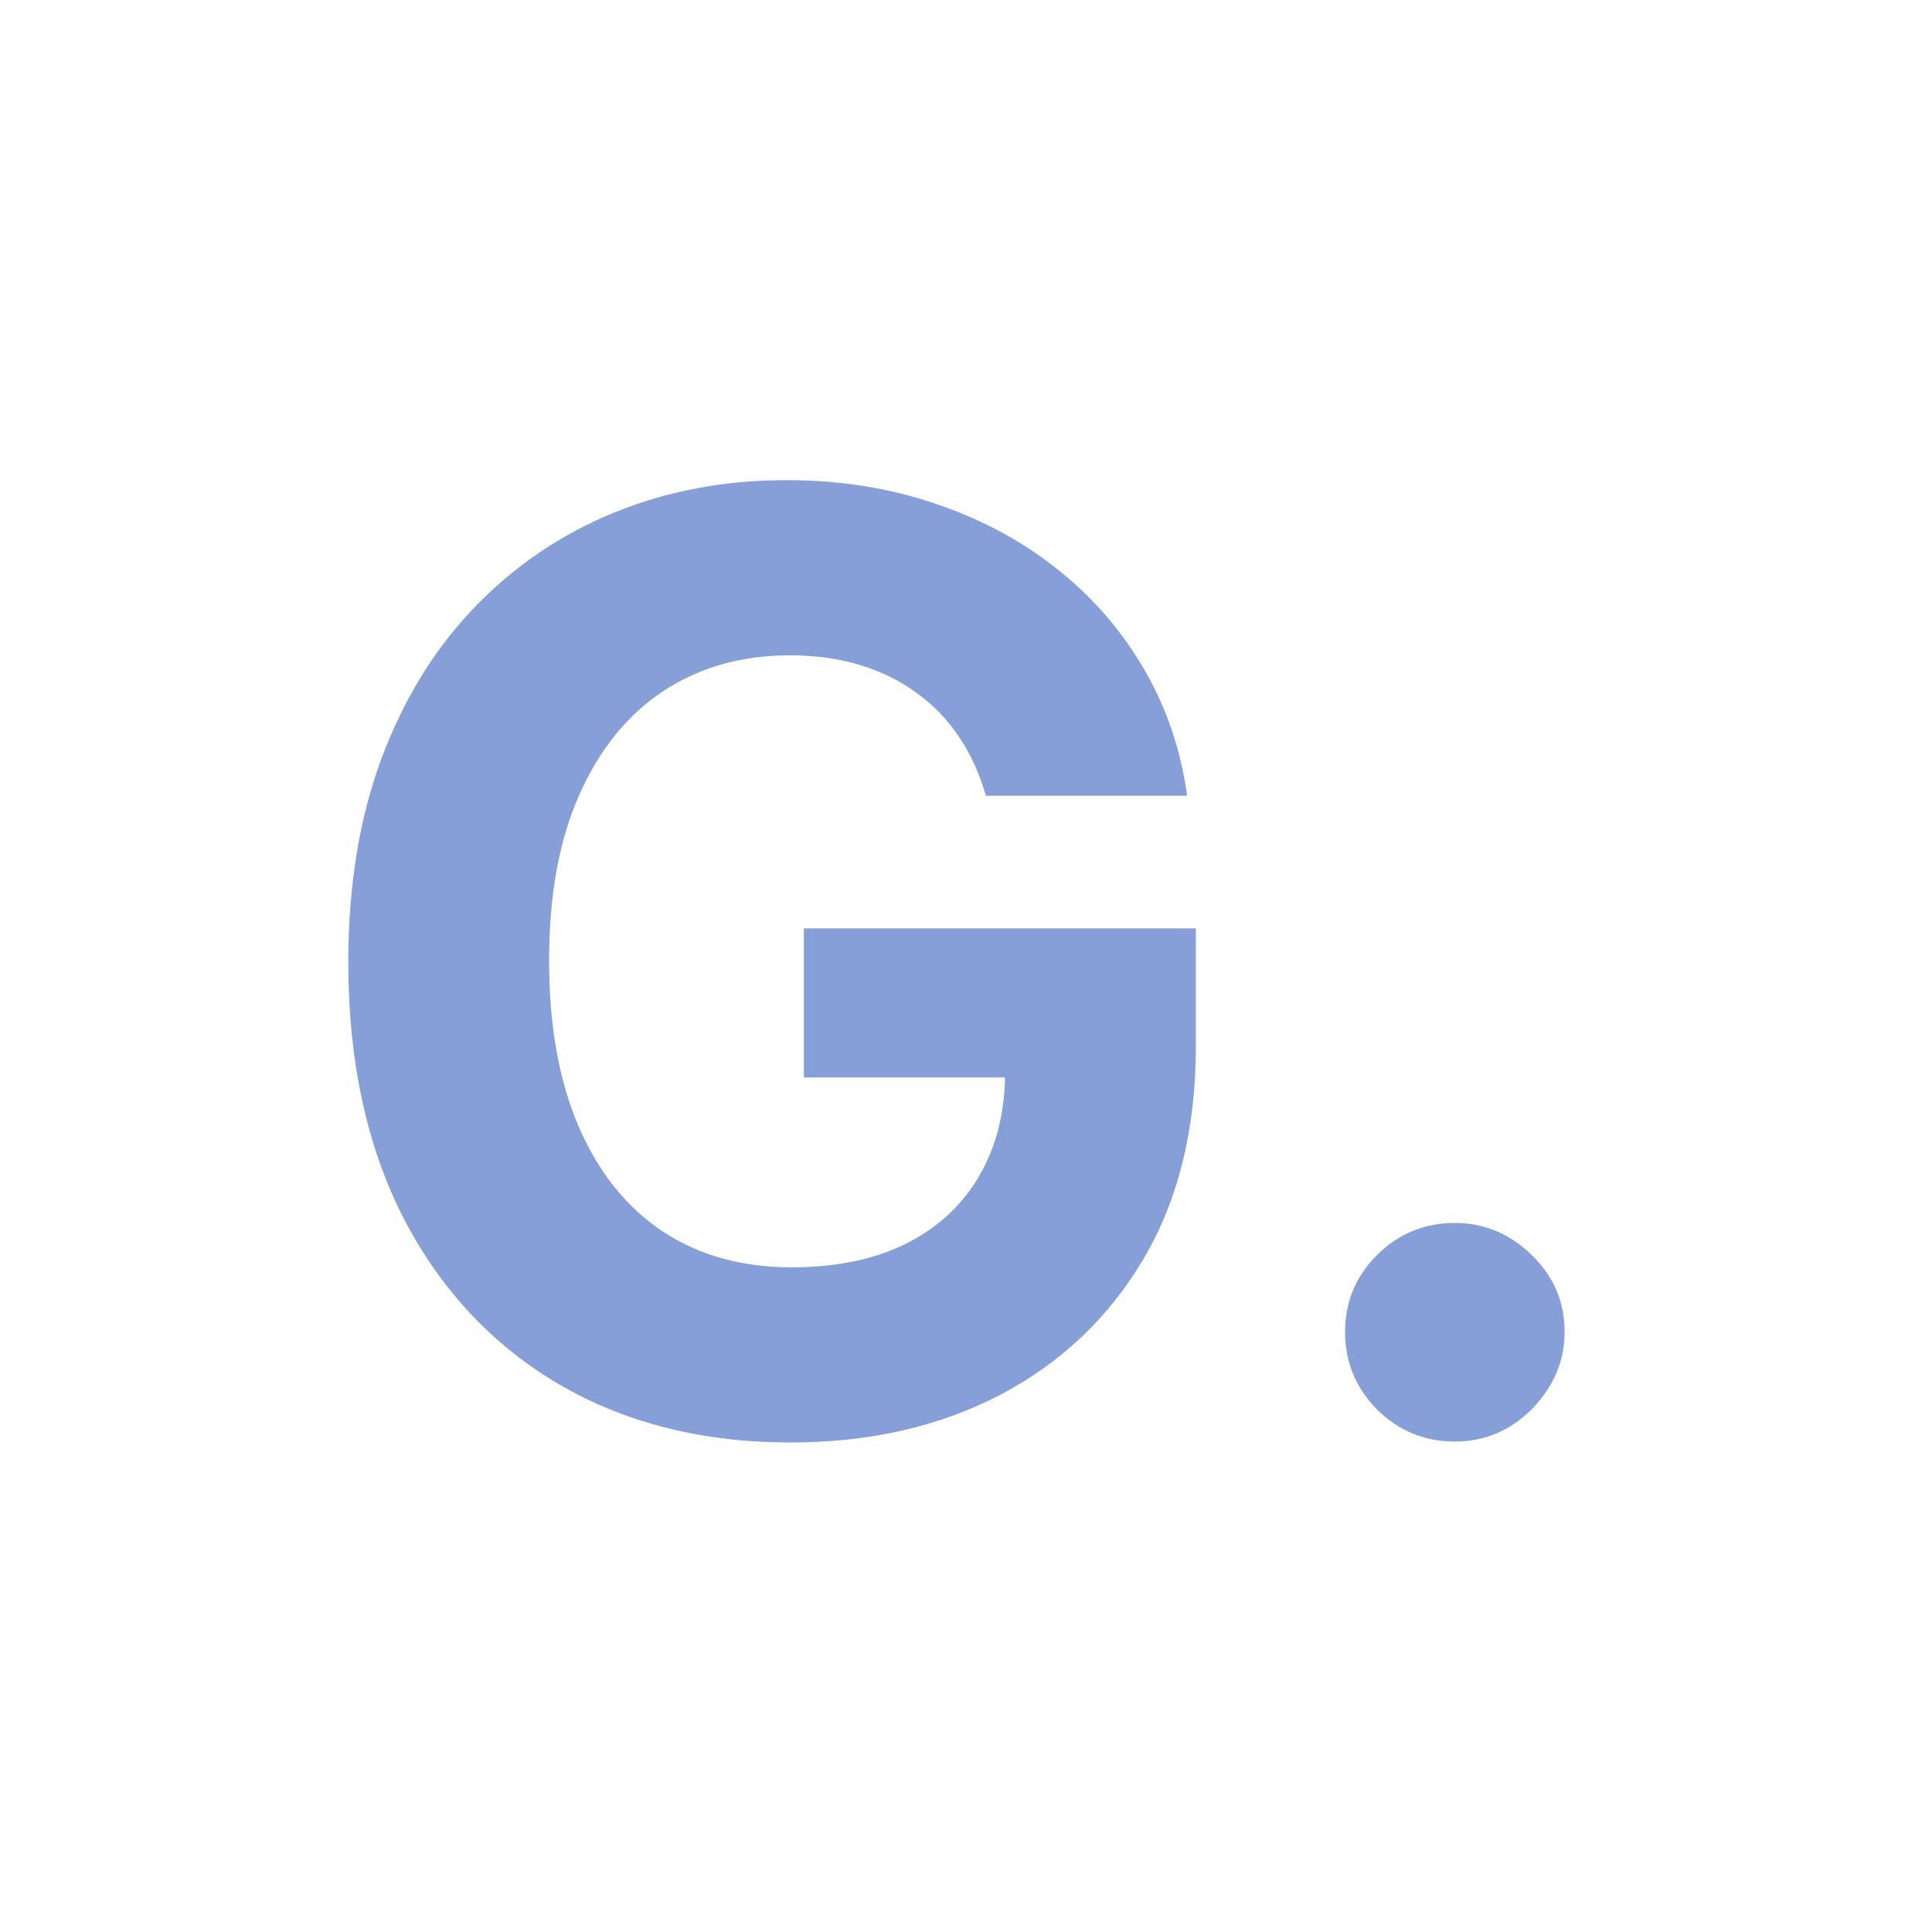 <svg width="150" height="150" viewBox="0 0 150 150" fill="none" xmlns="http://www.w3.org/2000/svg">
<path d="M76.546 61.781C76.048 60.053 75.35 58.526 74.45 57.2C73.551 55.851 72.45 54.715 71.148 53.791C69.869 52.844 68.401 52.122 66.744 51.625C65.111 51.128 63.3 50.879 61.311 50.879C57.594 50.879 54.327 51.803 51.51 53.649C48.716 55.496 46.538 58.183 44.976 61.71C43.413 65.214 42.632 69.499 42.632 74.565C42.632 79.632 43.401 83.94 44.94 87.492C46.479 91.043 48.657 93.753 51.474 95.624C54.292 97.47 57.618 98.394 61.453 98.394C64.933 98.394 67.904 97.778 70.367 96.547C72.852 95.292 74.746 93.528 76.048 91.256C77.374 88.983 78.037 86.296 78.037 83.195L81.162 83.656H62.412V72.079H92.845V81.242C92.845 87.633 91.496 93.126 88.797 97.719C86.098 102.288 82.381 105.815 77.646 108.301C72.912 110.763 67.49 111.994 61.382 111.994C54.564 111.994 48.574 110.491 43.413 107.484C38.252 104.454 34.228 100.157 31.34 94.594C28.475 89.007 27.043 82.378 27.043 74.707C27.043 68.812 27.895 63.557 29.599 58.94C31.328 54.3 33.742 50.37 36.844 47.151C39.945 43.931 43.555 41.481 47.675 39.8C51.794 38.119 56.257 37.278 61.062 37.278C65.182 37.278 69.017 37.882 72.568 39.09C76.119 40.273 79.268 41.954 82.014 44.132C84.784 46.31 87.045 48.903 88.797 51.909C90.549 54.892 91.673 58.183 92.171 61.781H76.546ZM112.953 111.923C110.61 111.923 108.597 111.095 106.917 109.438C105.259 107.757 104.431 105.744 104.431 103.401C104.431 101.08 105.259 99.092 106.917 97.435C108.597 95.778 110.61 94.949 112.953 94.949C115.226 94.949 117.215 95.778 118.919 97.435C120.624 99.092 121.476 101.08 121.476 103.401C121.476 104.963 121.074 106.395 120.269 107.697C119.488 108.976 118.458 110.006 117.179 110.787C115.901 111.545 114.492 111.923 112.953 111.923Z" fill="#869FD8"/>
</svg>

